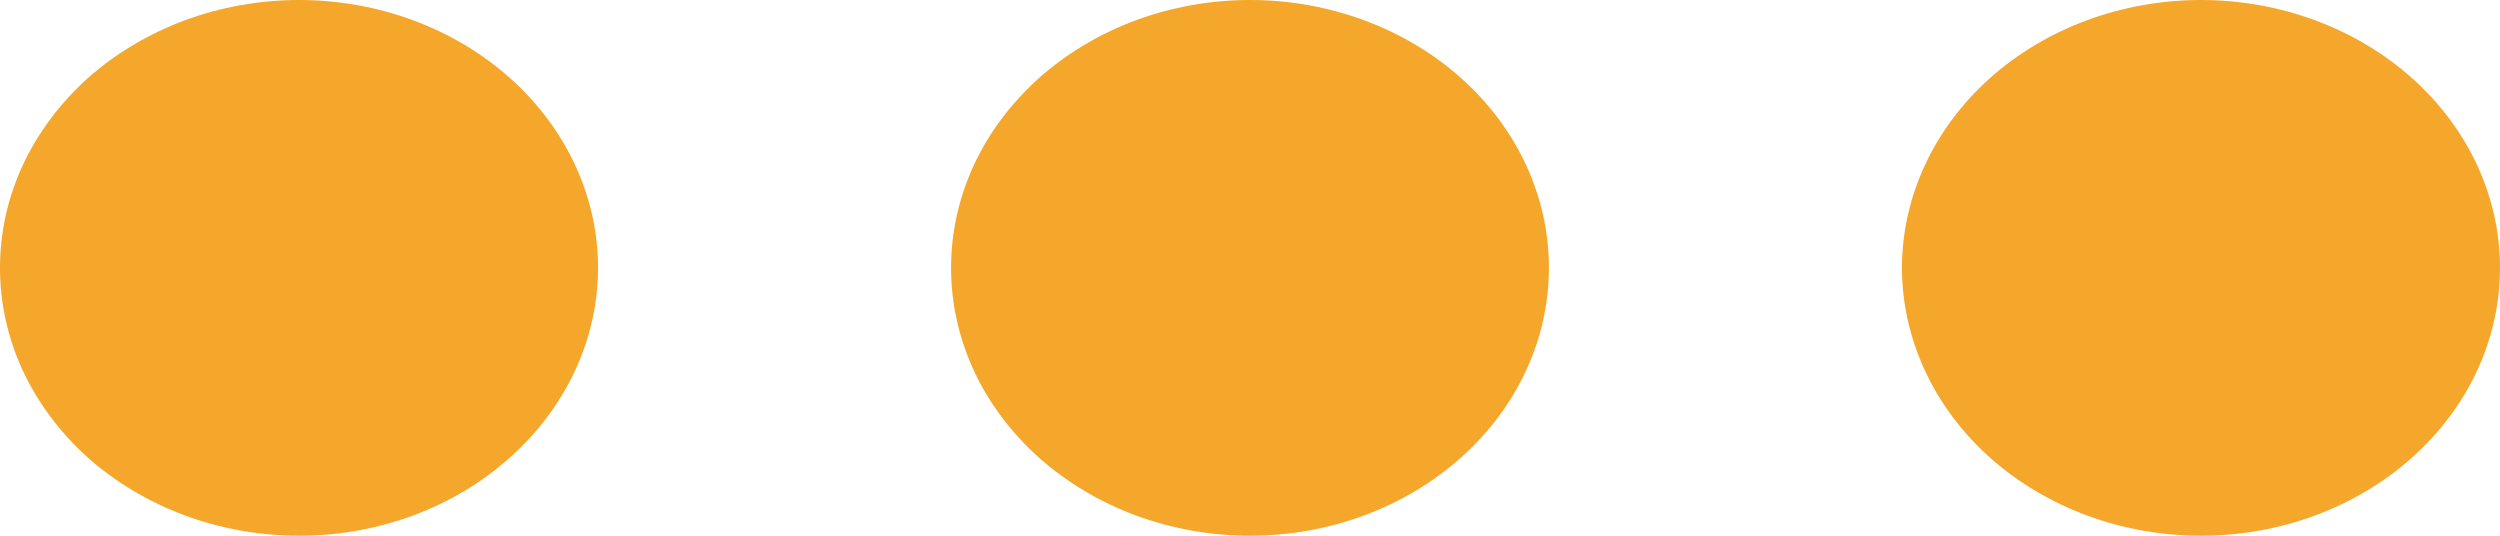 <svg width="14" height="3" viewBox="0 0 14 3" fill="none" xmlns="http://www.w3.org/2000/svg">
<path d="M7 3.87504e-08C6.78 3.45993e-08 6.563 0.039 6.359 0.114C6.156 0.19 5.972 0.3 5.816 0.439C5.661 0.579 5.537 0.744 5.453 0.926C5.369 1.108 5.326 1.303 5.326 1.5C5.326 1.697 5.369 1.892 5.453 2.074C5.537 2.256 5.661 2.421 5.816 2.561C5.972 2.7 6.156 2.81 6.359 2.886C6.563 2.961 6.78 3 7 3C7.444 3 7.87 2.842 8.184 2.56C8.498 2.279 8.674 1.897 8.674 1.5C8.674 1.102 8.498 0.72 8.184 0.439C7.87 0.158 7.444 -9.0323e-05 6.999 3.87504e-08H7ZM1.675 3.87504e-08C1.455 3.45993e-08 1.237 0.039 1.034 0.114C0.831 0.19 0.646 0.3 0.49 0.439C0.335 0.579 0.212 0.744 0.127 0.926C0.043 1.108 0 1.303 0 1.5C0 1.697 0.043 1.892 0.127 2.074C0.212 2.256 0.335 2.421 0.49 2.561C0.646 2.7 0.831 2.81 1.034 2.886C1.237 2.961 1.455 3 1.675 3C2.119 3 2.545 2.842 2.858 2.56C3.172 2.279 3.349 1.897 3.349 1.5C3.349 1.102 3.172 0.72 2.858 0.439C2.544 0.158 2.118 -9.0323e-05 1.674 3.87504e-08H1.675ZM12.326 3.87504e-08C12.106 3.45993e-08 11.888 0.039 11.685 0.114C11.482 0.19 11.297 0.3 11.142 0.439C10.986 0.579 10.863 0.744 10.779 0.926C10.695 1.108 10.651 1.303 10.651 1.5C10.651 1.697 10.695 1.892 10.779 2.074C10.863 2.256 10.986 2.421 11.142 2.561C11.297 2.7 11.482 2.81 11.685 2.886C11.888 2.961 12.106 3 12.326 3C12.77 3 13.196 2.842 13.51 2.56C13.824 2.279 14 1.897 14 1.5C14 1.102 13.823 0.72 13.509 0.439C13.195 0.158 12.769 -9.0323e-05 12.325 3.87504e-08H12.326Z" fill="#F4A72A"/>
</svg>
